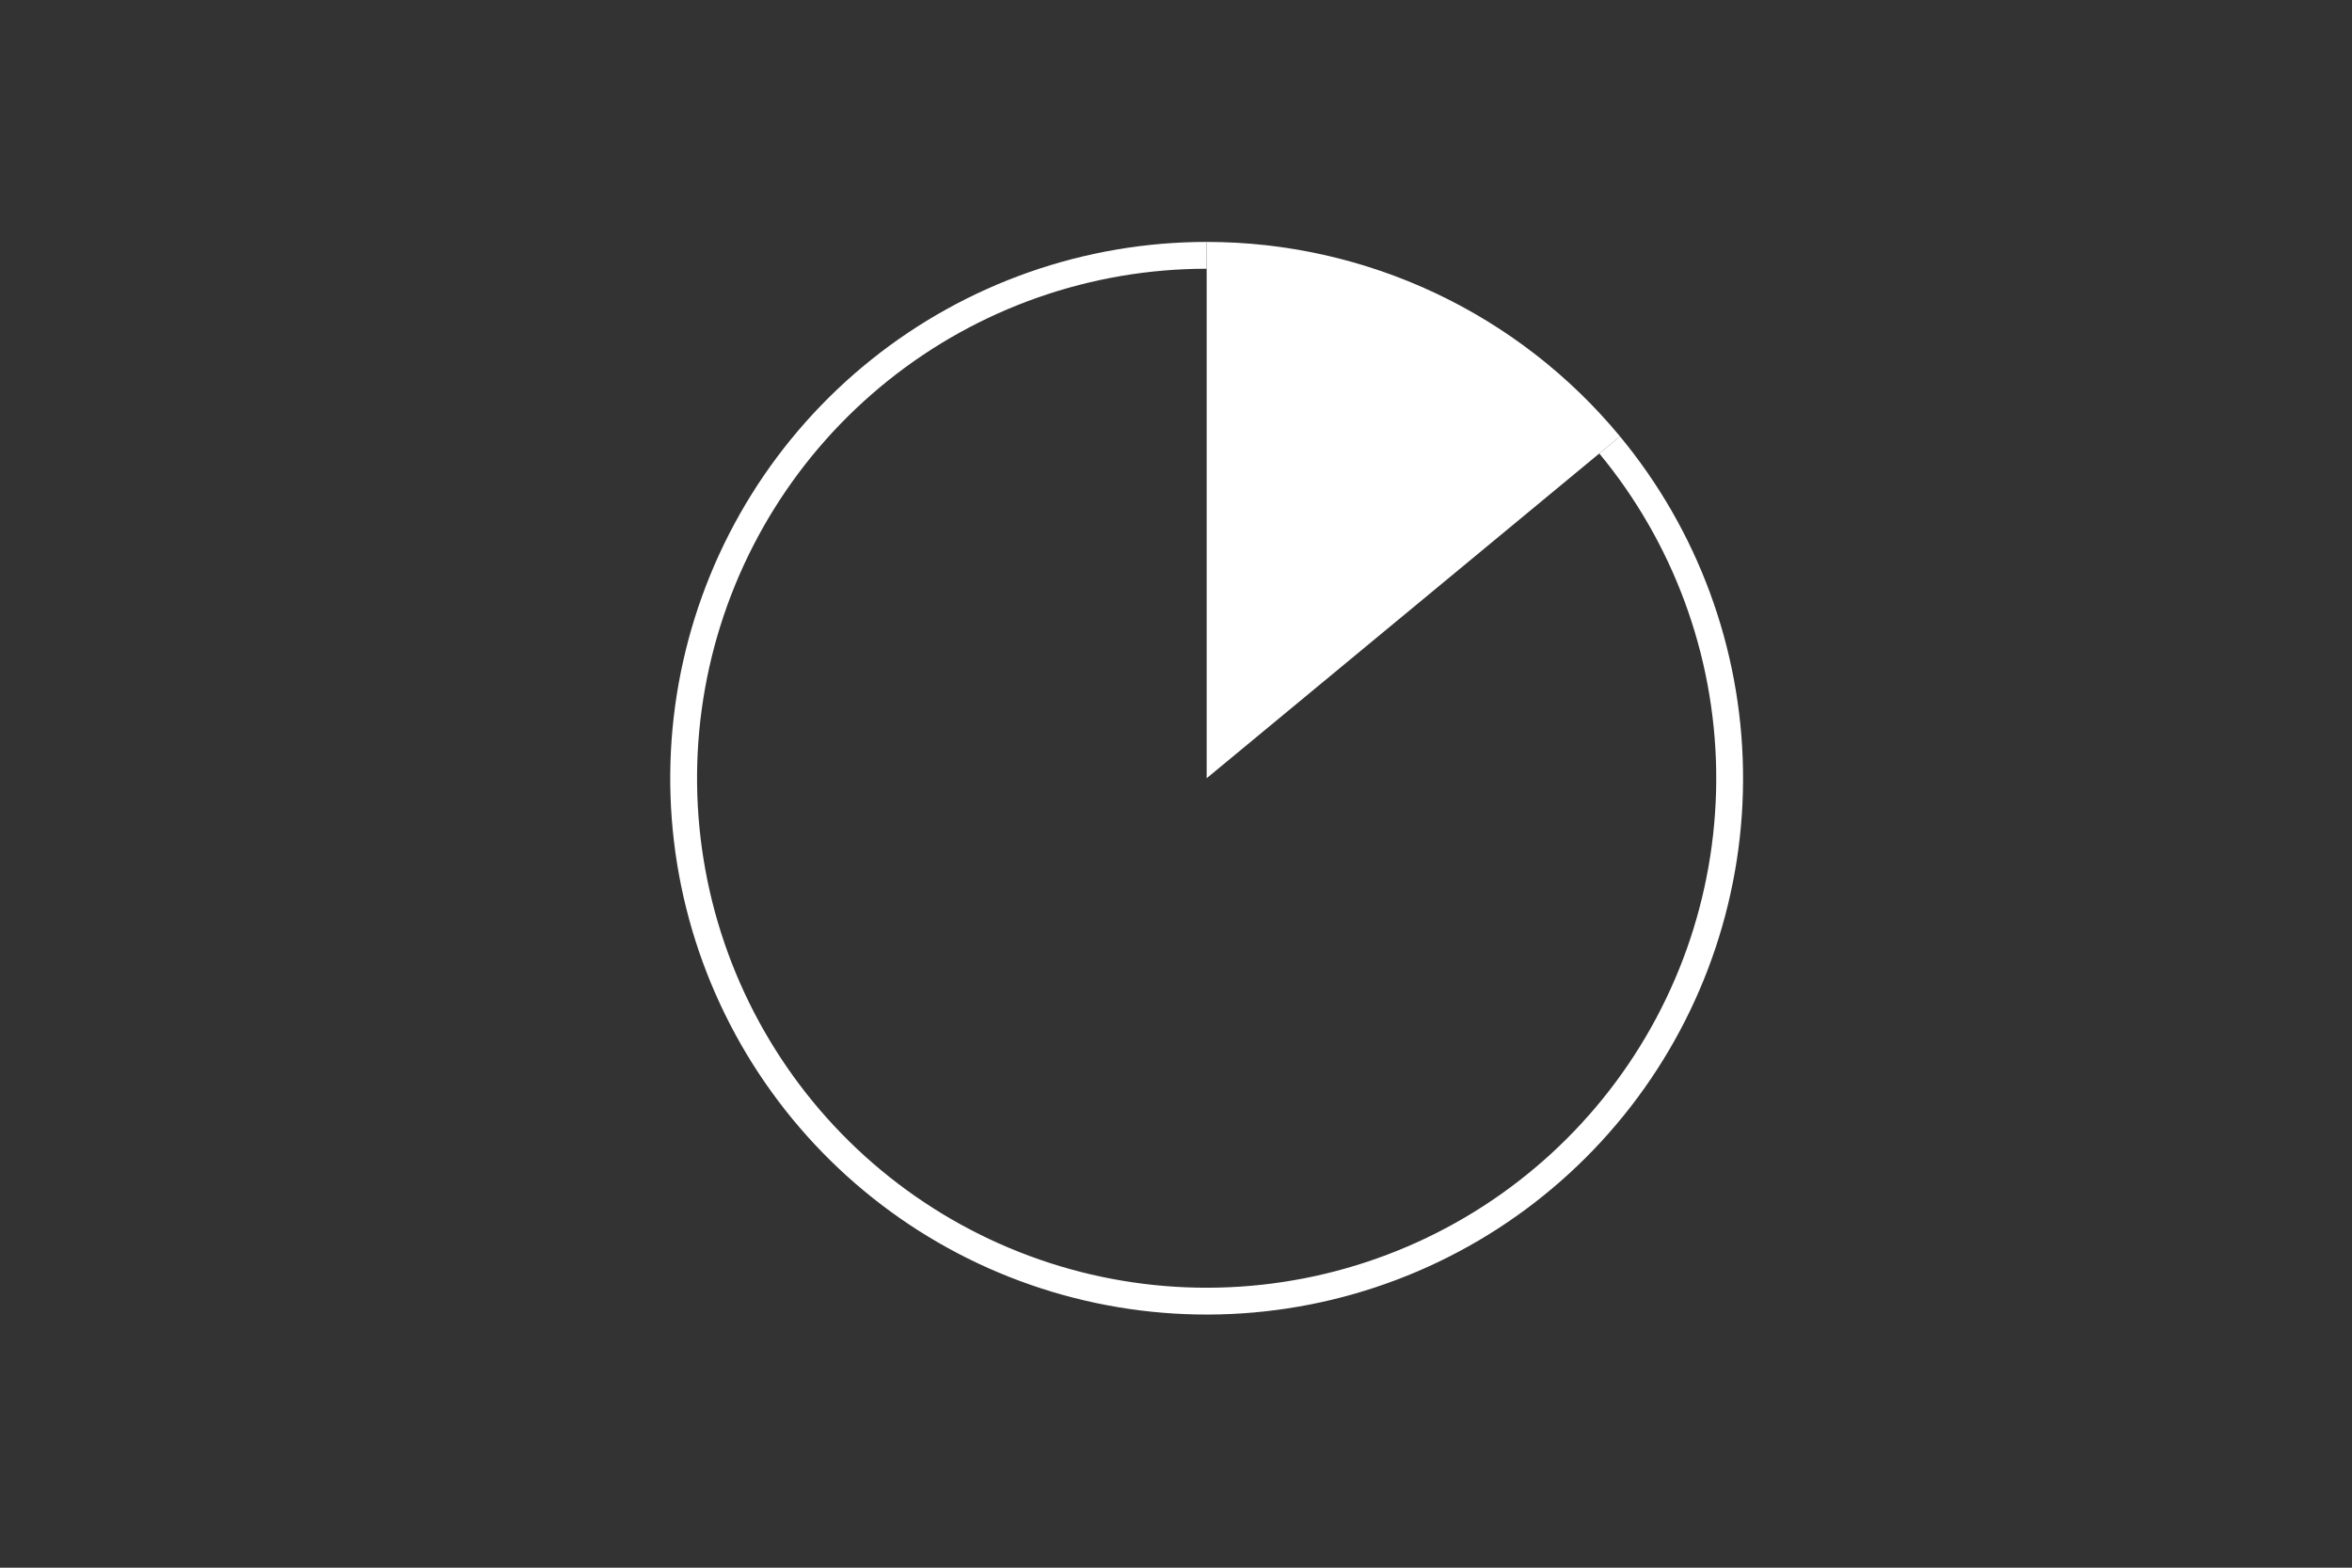 <svg height="288pt" stroke-linejoin="round" viewBox="0 0 432 288" width="432pt" xmlns="http://www.w3.org/2000/svg"><rect x="0" y="0" width="432" height="288" fill="#333333" stroke="none"/><g stroke-linejoin="round"><path d="m0 288h432v-288h-432z" fill="none"/><g fill="#fff"><path d="m297.547 80.167c-9.244-11.175-20.843-20.171-33.965-26.346-13.122-6.175-27.448-9.377-41.95-9.377v98.526z"/><path d="m221.631 44.444c-11.118-0-22.156 1.882-32.646 5.566-10.49 3.684-20.281 9.117-28.957 16.068s-16.114 15.321-21.998 24.755c-5.883 9.434-10.128 19.795-12.553 30.645-2.425 10.85-2.997 22.033-1.69 33.073 1.307 11.041 4.473 21.781 9.364 31.765 4.891 9.984 11.437 19.069 19.36 26.868s17.109 14.202 27.169 18.936 20.848 7.731 31.908 8.864 22.232.386 33.043-2.209c10.811-2.595 21.104-7.002 30.444-13.033 9.34-6.031 17.592-13.599 24.406-22.384 6.814-8.785 12.093-18.66 15.611-29.206s5.227-21.613 5.052-32.729c-.175-11.116-2.23-22.123-6.078-32.554-3.848-10.431-9.434-20.135-16.521-28.701l-3.796 3.14c6.732 8.138 12.039 17.357 15.695 27.266s5.608 20.366 5.774 30.926-1.457 21.073-4.799 31.092-8.357 19.4-14.83 27.746c-6.473 8.346-14.313 15.535-23.186 21.265-8.873 5.729-18.652 9.915-28.922 12.381-10.27 2.466-20.884 3.175-31.391 2.099s-20.756-3.924-30.313-8.421c-9.557-4.497-18.284-10.579-25.81-17.989-7.527-7.409-13.745-16.04-18.392-25.525-4.647-9.485-7.654-19.688-8.896-30.177s-.699-21.112 1.605-31.42c2.304-10.308 6.336-20.151 11.925-29.113 5.589-8.962 12.655-16.913 20.898-23.517 8.243-6.604 17.544-11.765 27.509-15.264 9.965-3.5 20.451-5.287 31.013-5.287z"/></g></g></svg>